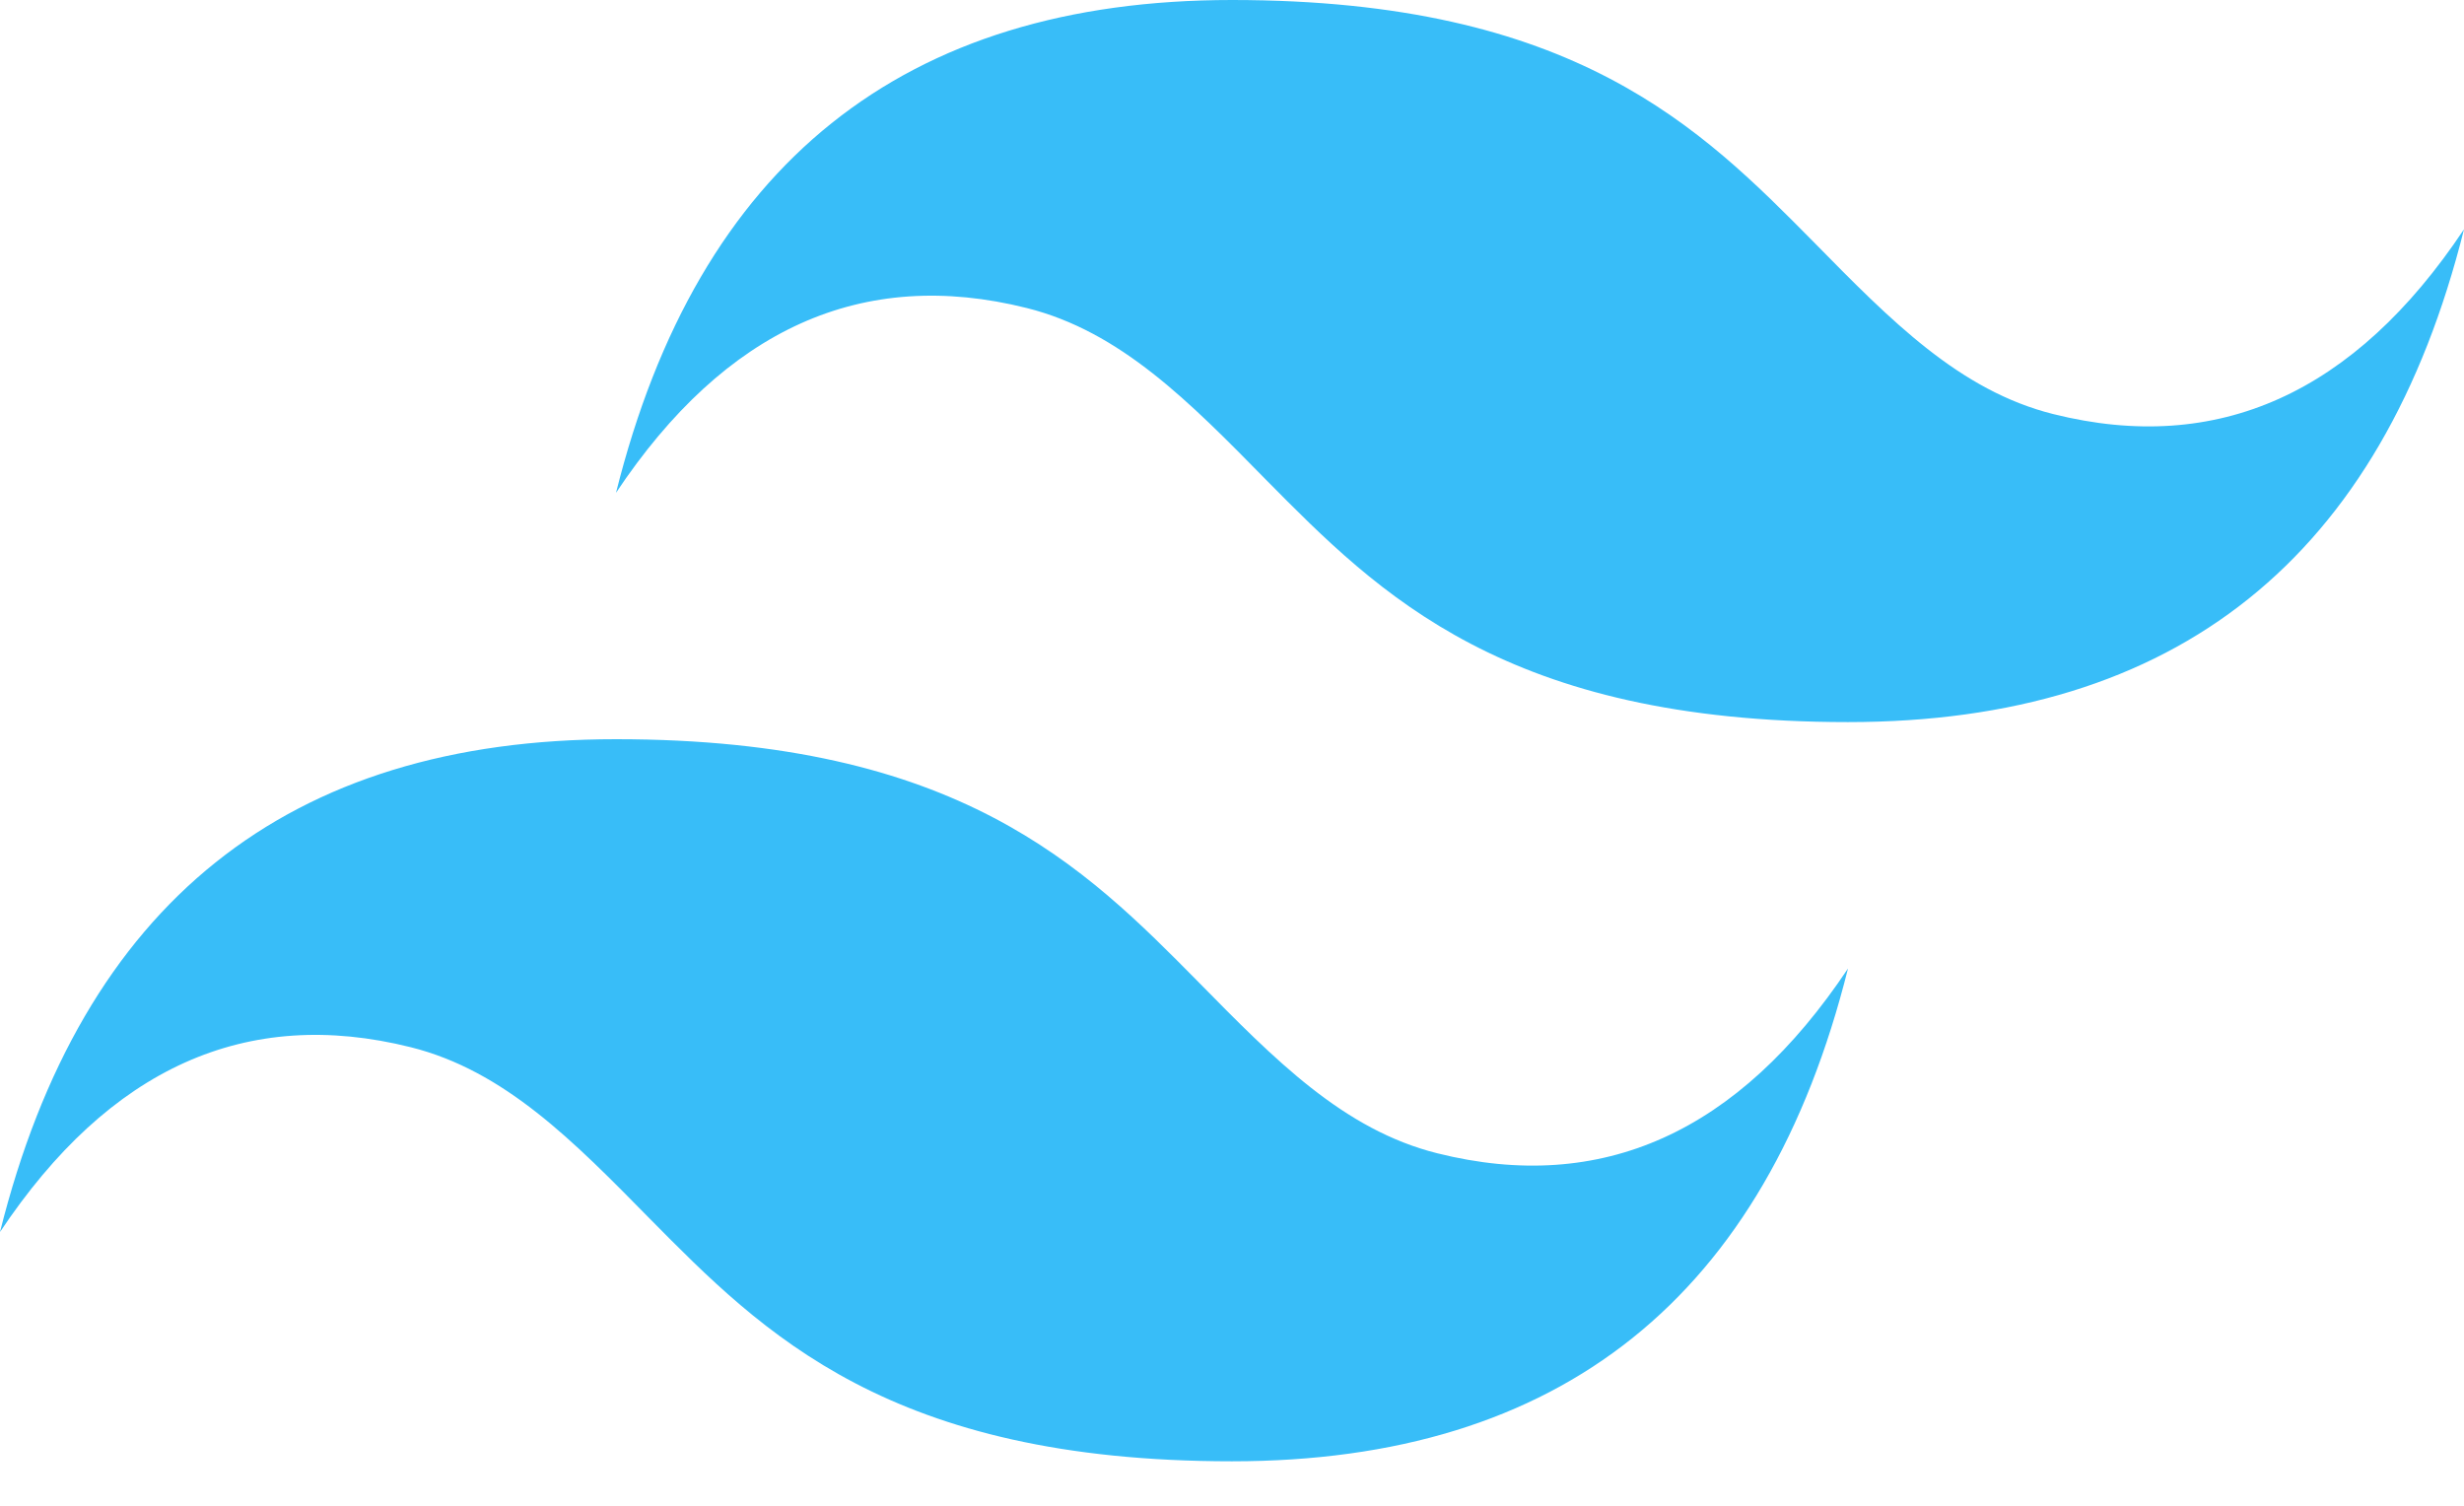 <svg viewBox="0 0 54 33" fill="none" xmlns="http://www.w3.org/2000/svg">
  <path d="M27 0C19.8 0 15.3 3.6 13.5 10.8C15.9 7.2 18.9 5.85 22.5 6.75C24.556 7.263 26.066 8.805 27.742 10.511C30.229 13.027 32.991 15.825 40.5 15.825C47.7 15.825 52.2 12.225 54 5.025C51.6 8.625 48.6 9.975 45 9.075C42.944 8.562 41.434 7.02 39.758 5.314C37.271 2.798 34.509 0 27 0ZM13.5 16.2C6.3 16.2 1.8 19.8 0 27C2.4 23.4 5.4 22.05 9 22.95C11.056 23.463 12.566 25.005 14.242 26.71C16.729 29.227 19.491 32.025 27 32.025C34.2 32.025 38.7 28.425 40.5 21.225C38.1 24.825 35.1 26.175 31.5 25.275C29.444 24.762 27.934 23.22 26.258 21.515C23.771 18.998 21.009 16.2 13.5 16.2Z" fill="#38BDF8"></path>
</svg>
